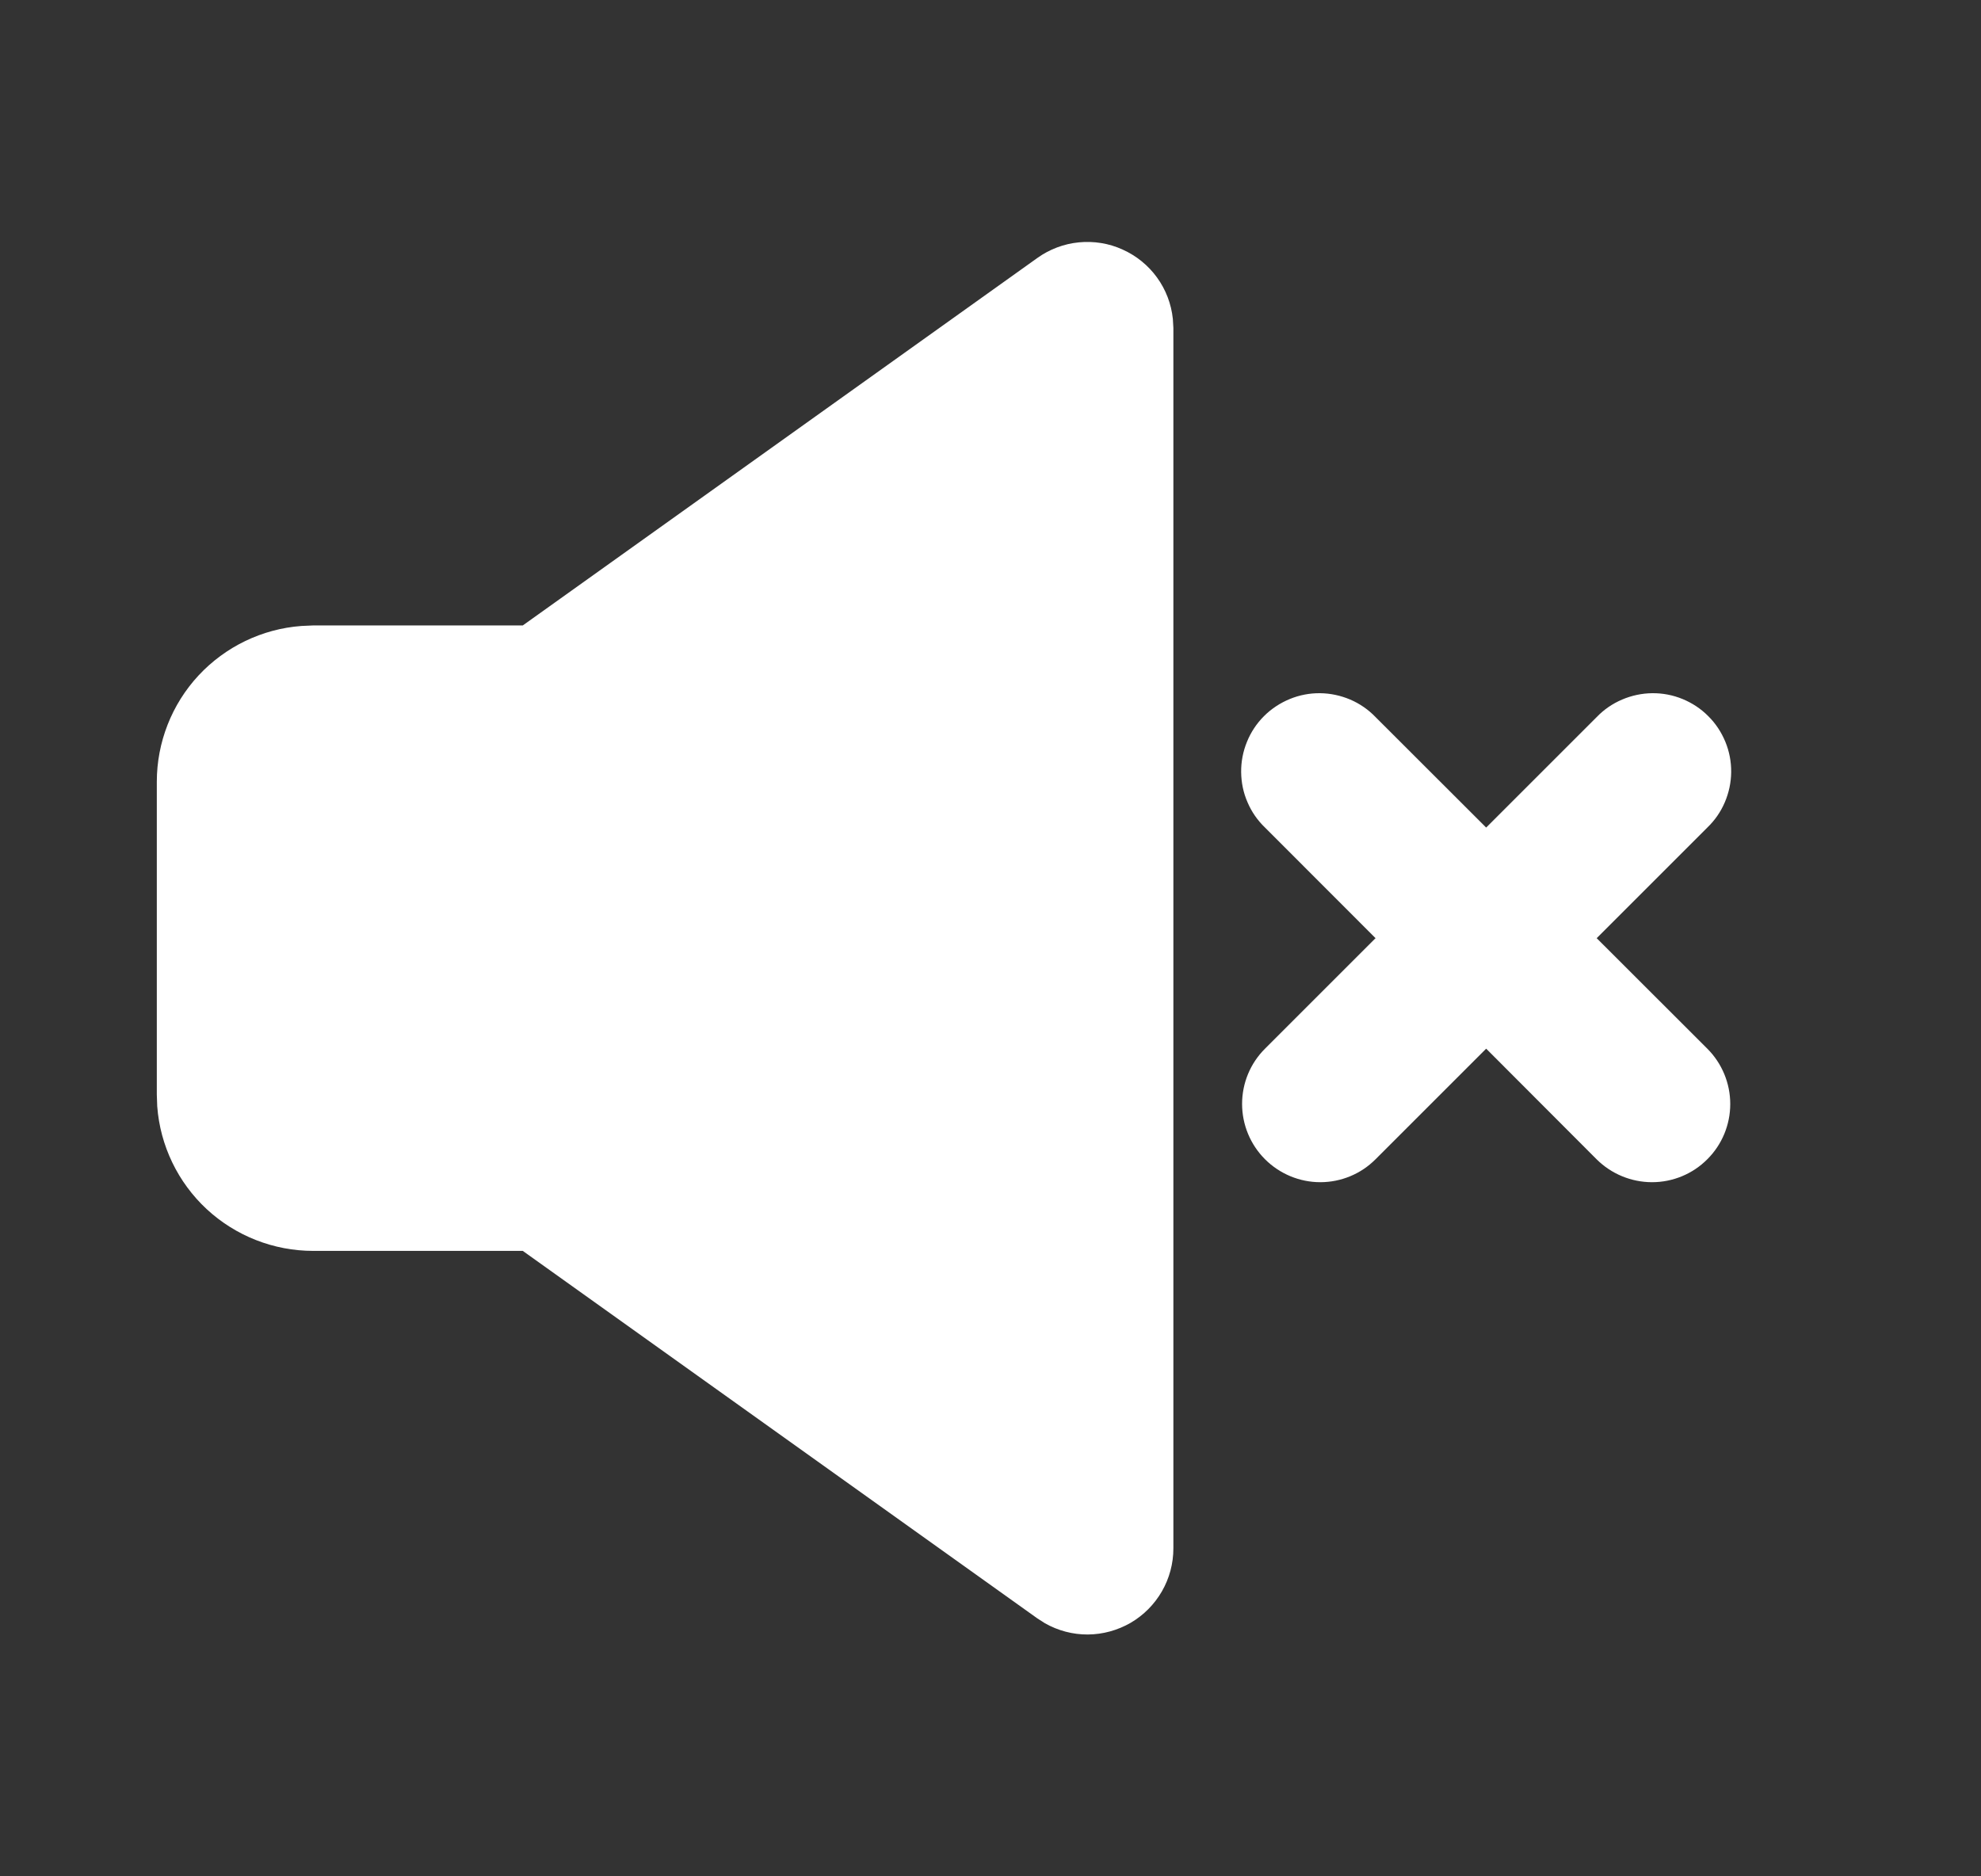 <svg width="19" height="18" viewBox="0 0 19 18" fill="none" xmlns="http://www.w3.org/2000/svg">
<rect x="0" y="0" width="19" height="18" fill="#333333" stroke="none"/>
<path d="M9.949 2.475C10.066 2.391 10.204 2.339 10.347 2.325C10.491 2.311 10.636 2.334 10.767 2.394C10.899 2.453 11.013 2.546 11.097 2.662C11.182 2.779 11.234 2.916 11.249 3.06L11.254 3.146V14.854C11.254 14.999 11.216 15.141 11.144 15.266C11.072 15.391 10.969 15.495 10.844 15.568C10.719 15.64 10.578 15.679 10.434 15.68C10.289 15.681 10.147 15.643 10.022 15.572L9.95 15.526L5.014 12H3.004C2.625 12 2.261 11.857 1.983 11.6C1.706 11.343 1.536 10.99 1.508 10.613L1.504 10.5V7.5C1.504 7.122 1.647 6.757 1.904 6.48C2.162 6.203 2.514 6.033 2.891 6.005L3.004 6H5.014L9.949 2.475ZM13.193 6.879L14.254 7.939L15.314 6.879C15.383 6.807 15.466 6.75 15.558 6.711C15.649 6.672 15.748 6.651 15.847 6.65C15.947 6.649 16.046 6.668 16.138 6.706C16.23 6.744 16.314 6.799 16.384 6.87C16.455 6.94 16.51 7.024 16.548 7.116C16.586 7.208 16.605 7.307 16.604 7.407C16.603 7.506 16.582 7.605 16.543 7.696C16.504 7.788 16.447 7.87 16.375 7.939L15.314 9L16.375 10.06C16.516 10.201 16.595 10.392 16.595 10.591C16.595 10.79 16.516 10.981 16.375 11.121C16.235 11.262 16.044 11.341 15.845 11.341C15.646 11.341 15.455 11.262 15.314 11.122L14.254 10.06L13.193 11.121C13.053 11.262 12.862 11.341 12.663 11.341C12.464 11.341 12.273 11.261 12.133 11.121C11.992 10.98 11.913 10.789 11.913 10.59C11.913 10.391 11.992 10.2 12.133 10.06L13.193 9L12.133 7.939C12.061 7.87 12.004 7.788 11.965 7.696C11.925 7.605 11.905 7.506 11.904 7.407C11.903 7.307 11.922 7.208 11.96 7.116C11.997 7.024 12.053 6.94 12.123 6.87C12.194 6.799 12.278 6.744 12.37 6.706C12.462 6.668 12.561 6.649 12.66 6.65C12.76 6.651 12.858 6.672 12.95 6.711C13.041 6.75 13.124 6.807 13.193 6.879Z" fill="white"/>
</svg>
